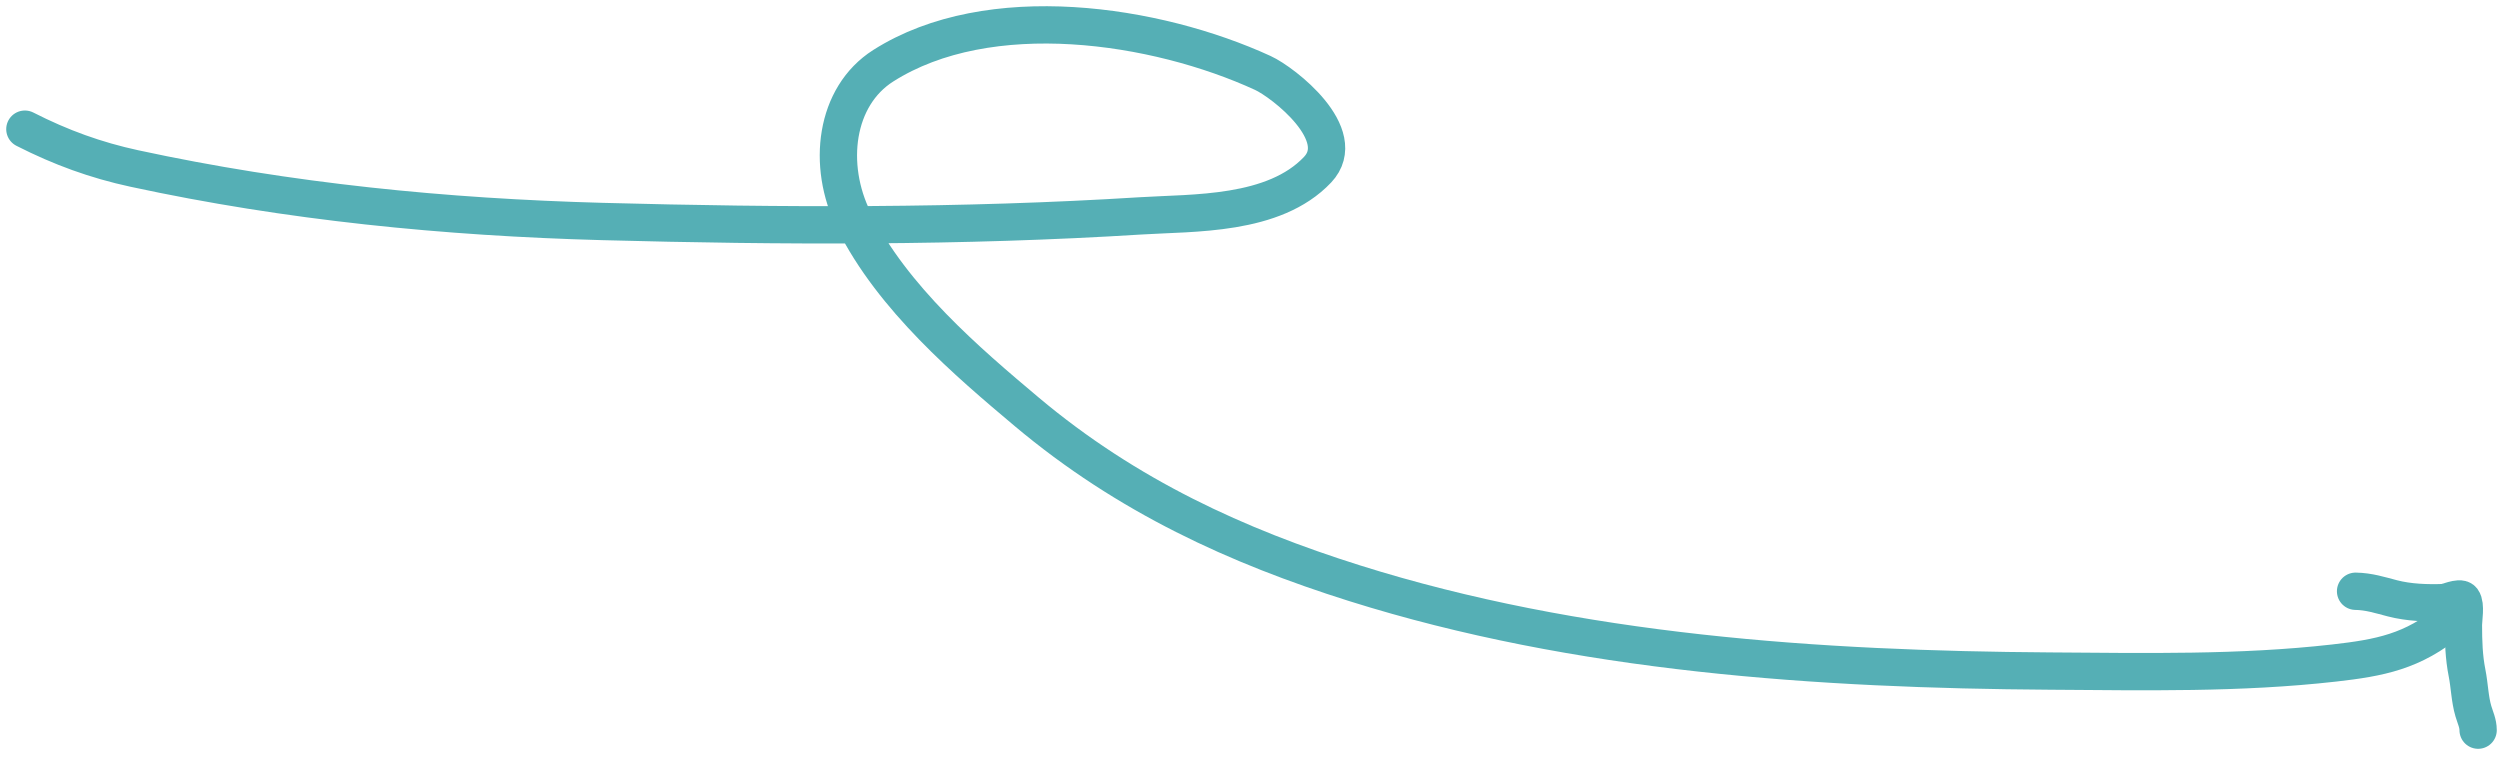 <svg width="201" height="61" viewBox="0 0 201 61" fill="none" xmlns="http://www.w3.org/2000/svg">
<path d="M2 10.385C4.891 11.858 7.71 12.879 10.8 13.547C23.217 16.232 35.835 17.467 48.421 17.808C62.811 18.197 77.323 18.258 91.703 17.356C95.933 17.09 102.422 17.36 105.933 13.644C108.593 10.83 103.184 6.625 101.533 5.866C92.934 1.915 79.523 -0.12 71.014 5.285C67.141 7.746 66.445 13.275 68.647 17.711C71.754 23.969 77.804 29.122 82.542 33.105C90.627 39.9 99.508 43.931 108.892 46.886C126.913 52.561 146.299 53.829 164.835 53.954C172.435 54.005 180.081 54.167 187.659 53.308C191.331 52.892 194.002 52.394 197 49.887" stroke="#55AFB5" stroke-width="3" stroke-linecap="round"/>
<path d="M189.388 47.537C190.458 47.554 191.324 47.84 192.351 48.106C193.676 48.45 195.141 48.499 196.504 48.449C196.68 48.443 197.777 47.968 197.979 48.237C198.272 48.629 198.059 49.8 198.059 50.252C198.059 51.544 198.097 52.835 198.351 54.106C198.552 55.109 198.571 56.211 198.862 57.186C199.016 57.705 199.241 58.154 199.241 58.704" stroke="#55AFB5" stroke-width="3" stroke-linecap="round"/>
</svg>
